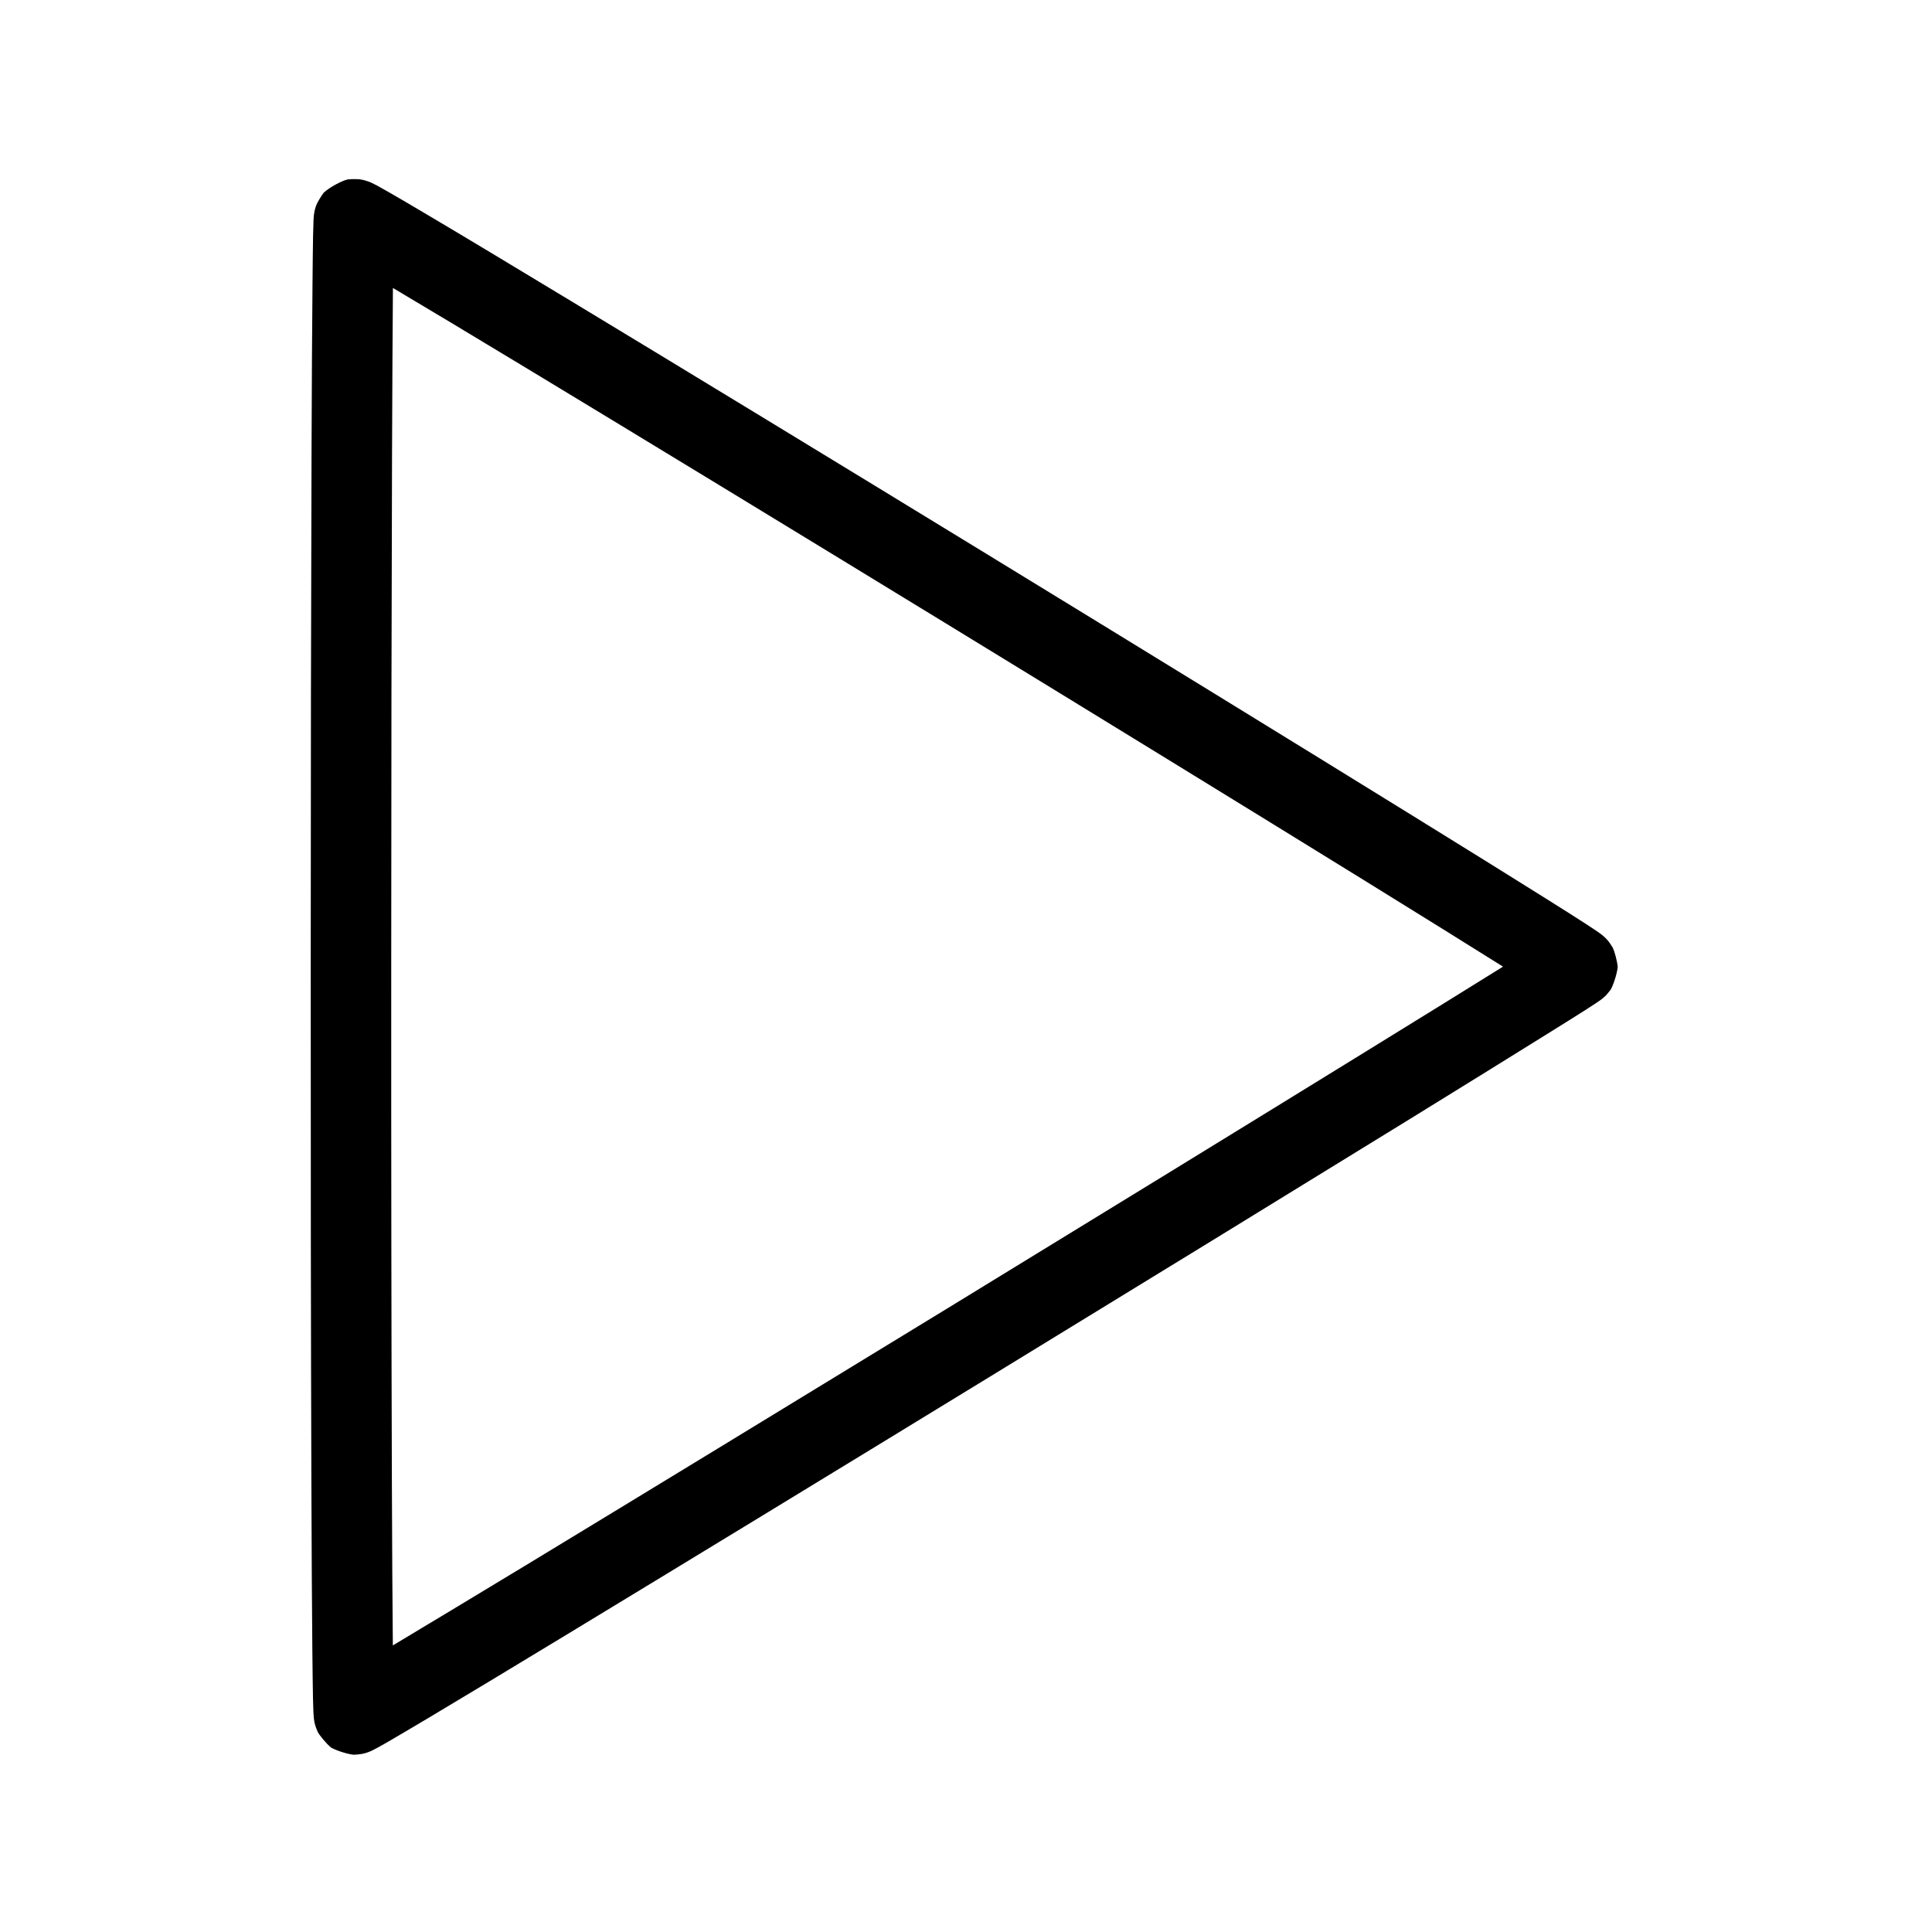 <svg role="img" width="24" height="24" viewBox="0 0 24 24" fill="none" xmlns="http://www.w3.org/2000/svg">
<path fill-rule="evenodd" clip-rule="evenodd" d="M4.87 5.644C4.873 4.795 4.877 4.084 4.881 3.577C5.294 3.822 5.861 4.163 6.533 4.569C7.959 5.431 9.857 6.587 11.753 7.746C13.65 8.906 15.544 10.069 16.965 10.947C17.671 11.384 18.259 11.749 18.671 12.008C18.258 12.265 17.671 12.629 16.966 13.063C15.546 13.939 13.652 15.101 11.756 16.261C9.859 17.42 7.962 18.577 6.536 19.442C5.861 19.85 5.293 20.193 4.88 20.44C4.875 19.935 4.871 19.229 4.868 18.386C4.862 16.648 4.859 14.332 4.86 12.017C4.86 9.701 4.864 7.385 4.87 5.644ZM20.096 12.012C20.089 11.934 20.055 11.815 20.035 11.774C20.021 11.749 19.994 11.71 19.983 11.695C19.96 11.667 19.939 11.648 19.931 11.64C19.913 11.623 19.896 11.61 19.888 11.604C19.871 11.591 19.851 11.578 19.835 11.566C19.801 11.543 19.754 11.512 19.697 11.475C19.583 11.401 19.418 11.297 19.21 11.166C18.794 10.905 18.201 10.536 17.49 10.097C16.068 9.218 14.172 8.053 12.275 6.893C10.378 5.733 8.479 4.577 7.051 3.714C6.337 3.282 5.74 2.923 5.319 2.674C5.109 2.549 4.941 2.451 4.824 2.384C4.766 2.351 4.717 2.323 4.68 2.303C4.663 2.294 4.64 2.282 4.618 2.272C4.61 2.268 4.586 2.257 4.556 2.248C4.544 2.244 4.506 2.232 4.457 2.226C4.429 2.224 4.36 2.224 4.318 2.229C4.252 2.244 4.098 2.322 4.021 2.394C3.985 2.441 3.94 2.52 3.929 2.549C3.922 2.567 3.913 2.597 3.91 2.61C3.905 2.633 3.902 2.652 3.901 2.66C3.898 2.678 3.897 2.694 3.897 2.702C3.895 2.721 3.894 2.742 3.894 2.762C3.892 2.803 3.891 2.861 3.889 2.93C3.887 3.071 3.884 3.275 3.882 3.53C3.877 4.042 3.873 4.77 3.87 5.641C3.864 7.383 3.86 9.7 3.86 12.016C3.859 14.333 3.862 16.649 3.868 18.389C3.871 19.259 3.875 19.985 3.88 20.496C3.883 20.751 3.885 20.954 3.888 21.094C3.89 21.164 3.891 21.221 3.893 21.263C3.894 21.283 3.895 21.305 3.897 21.325C3.898 21.334 3.899 21.352 3.903 21.374C3.904 21.383 3.908 21.407 3.917 21.437C3.922 21.453 3.937 21.493 3.948 21.517C3.969 21.556 4.049 21.656 4.114 21.71C4.198 21.756 4.342 21.795 4.396 21.798C4.428 21.797 4.481 21.791 4.501 21.787C4.539 21.779 4.567 21.769 4.577 21.765C4.601 21.756 4.62 21.747 4.628 21.743C4.648 21.733 4.668 21.723 4.685 21.713C4.721 21.694 4.77 21.666 4.827 21.633C4.944 21.565 5.112 21.466 5.322 21.341C5.743 21.09 6.34 20.73 7.054 20.297C8.482 19.431 10.381 18.274 12.277 17.114C14.174 15.954 16.069 14.791 17.491 13.915C18.201 13.477 18.794 13.11 19.209 12.851C19.417 12.722 19.581 12.619 19.694 12.547C19.75 12.511 19.796 12.481 19.828 12.46C19.844 12.449 19.861 12.438 19.876 12.427C19.882 12.423 19.895 12.413 19.91 12.401C19.916 12.396 19.934 12.381 19.954 12.361C19.965 12.349 19.992 12.316 20.008 12.295C20.033 12.254 20.085 12.114 20.096 12.012Z" fill="currentColor"/>
</svg>

